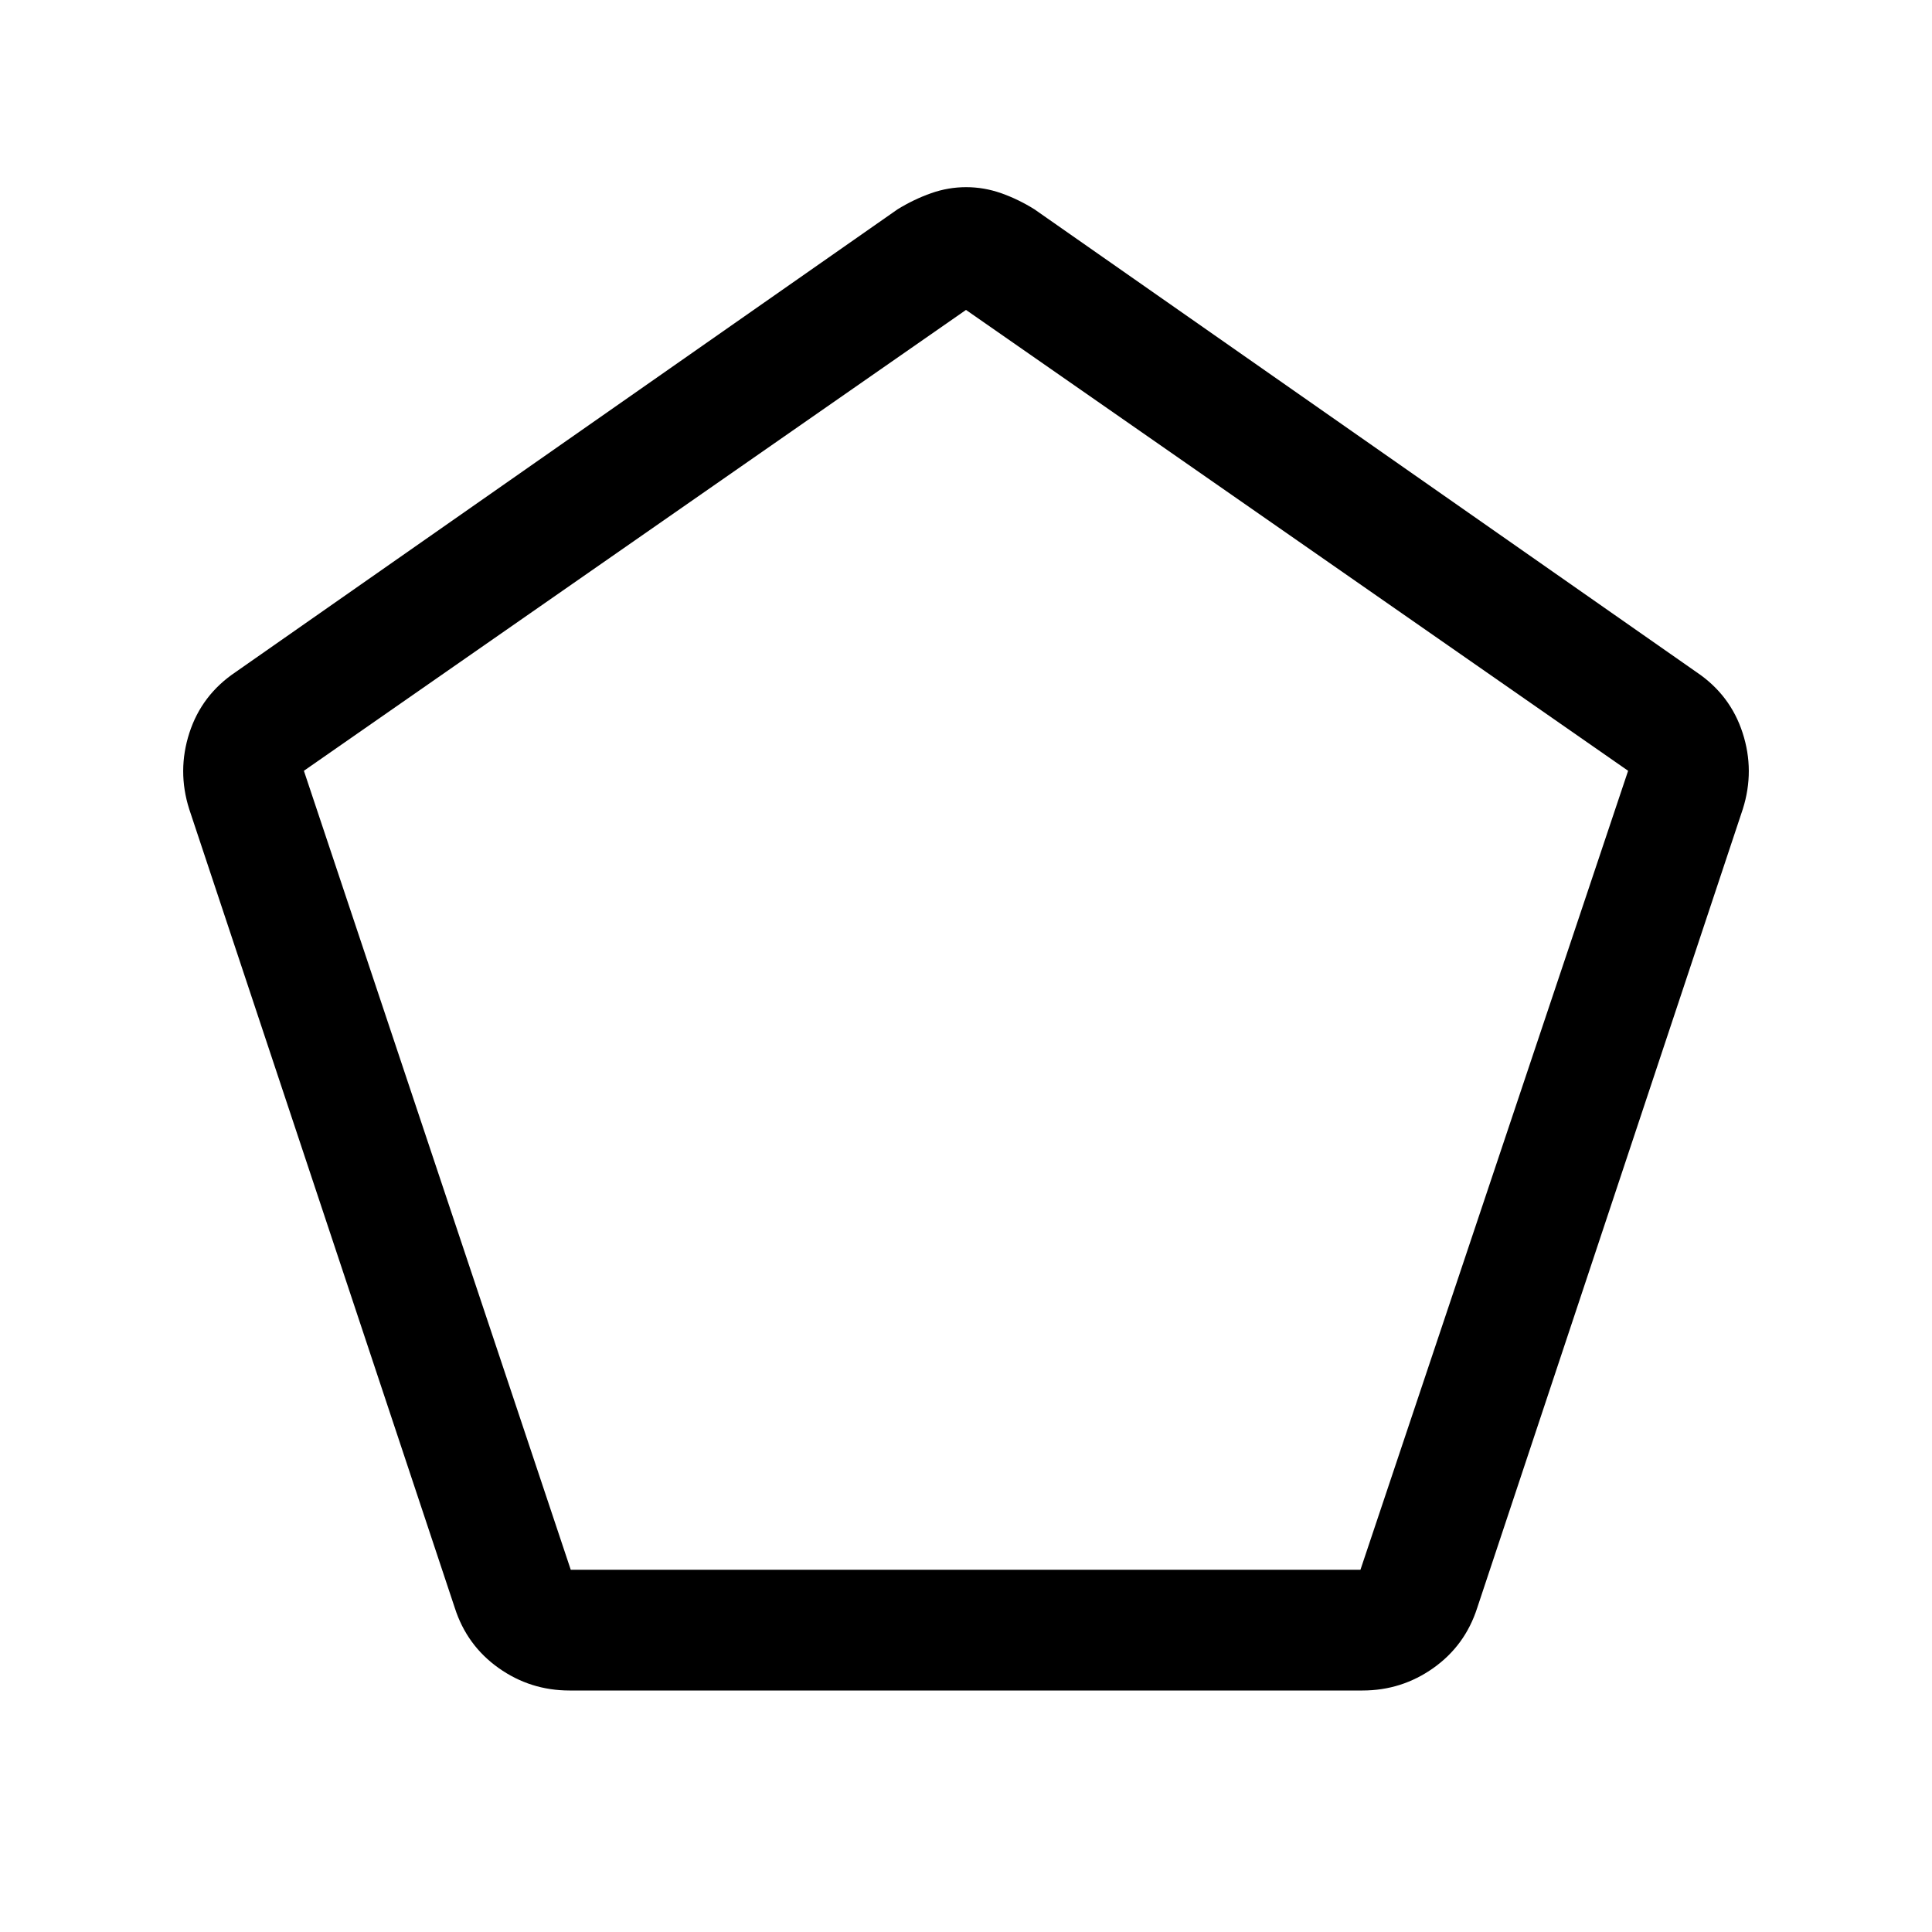<svg xmlns="http://www.w3.org/2000/svg" width="48" height="48" viewBox="0 96 960 960"><path d="M283.598 876H676l133-397-329-229-329 229 132.598 397ZM283 936q-19.5 0-35.25-11.182T226 895L94 498q-6-19 .105-37.846Q100.211 441.308 117 430l329-230q8.148-5 16.667-8 8.518-3 17.407-3t17.407 3Q506 195 514 200l329 230q16.789 11.308 22.895 30.154Q872 479 866 498L734 895q-6 18.636-21.75 29.818Q696.5 936 677 936H283Zm197-373Z"/></svg>